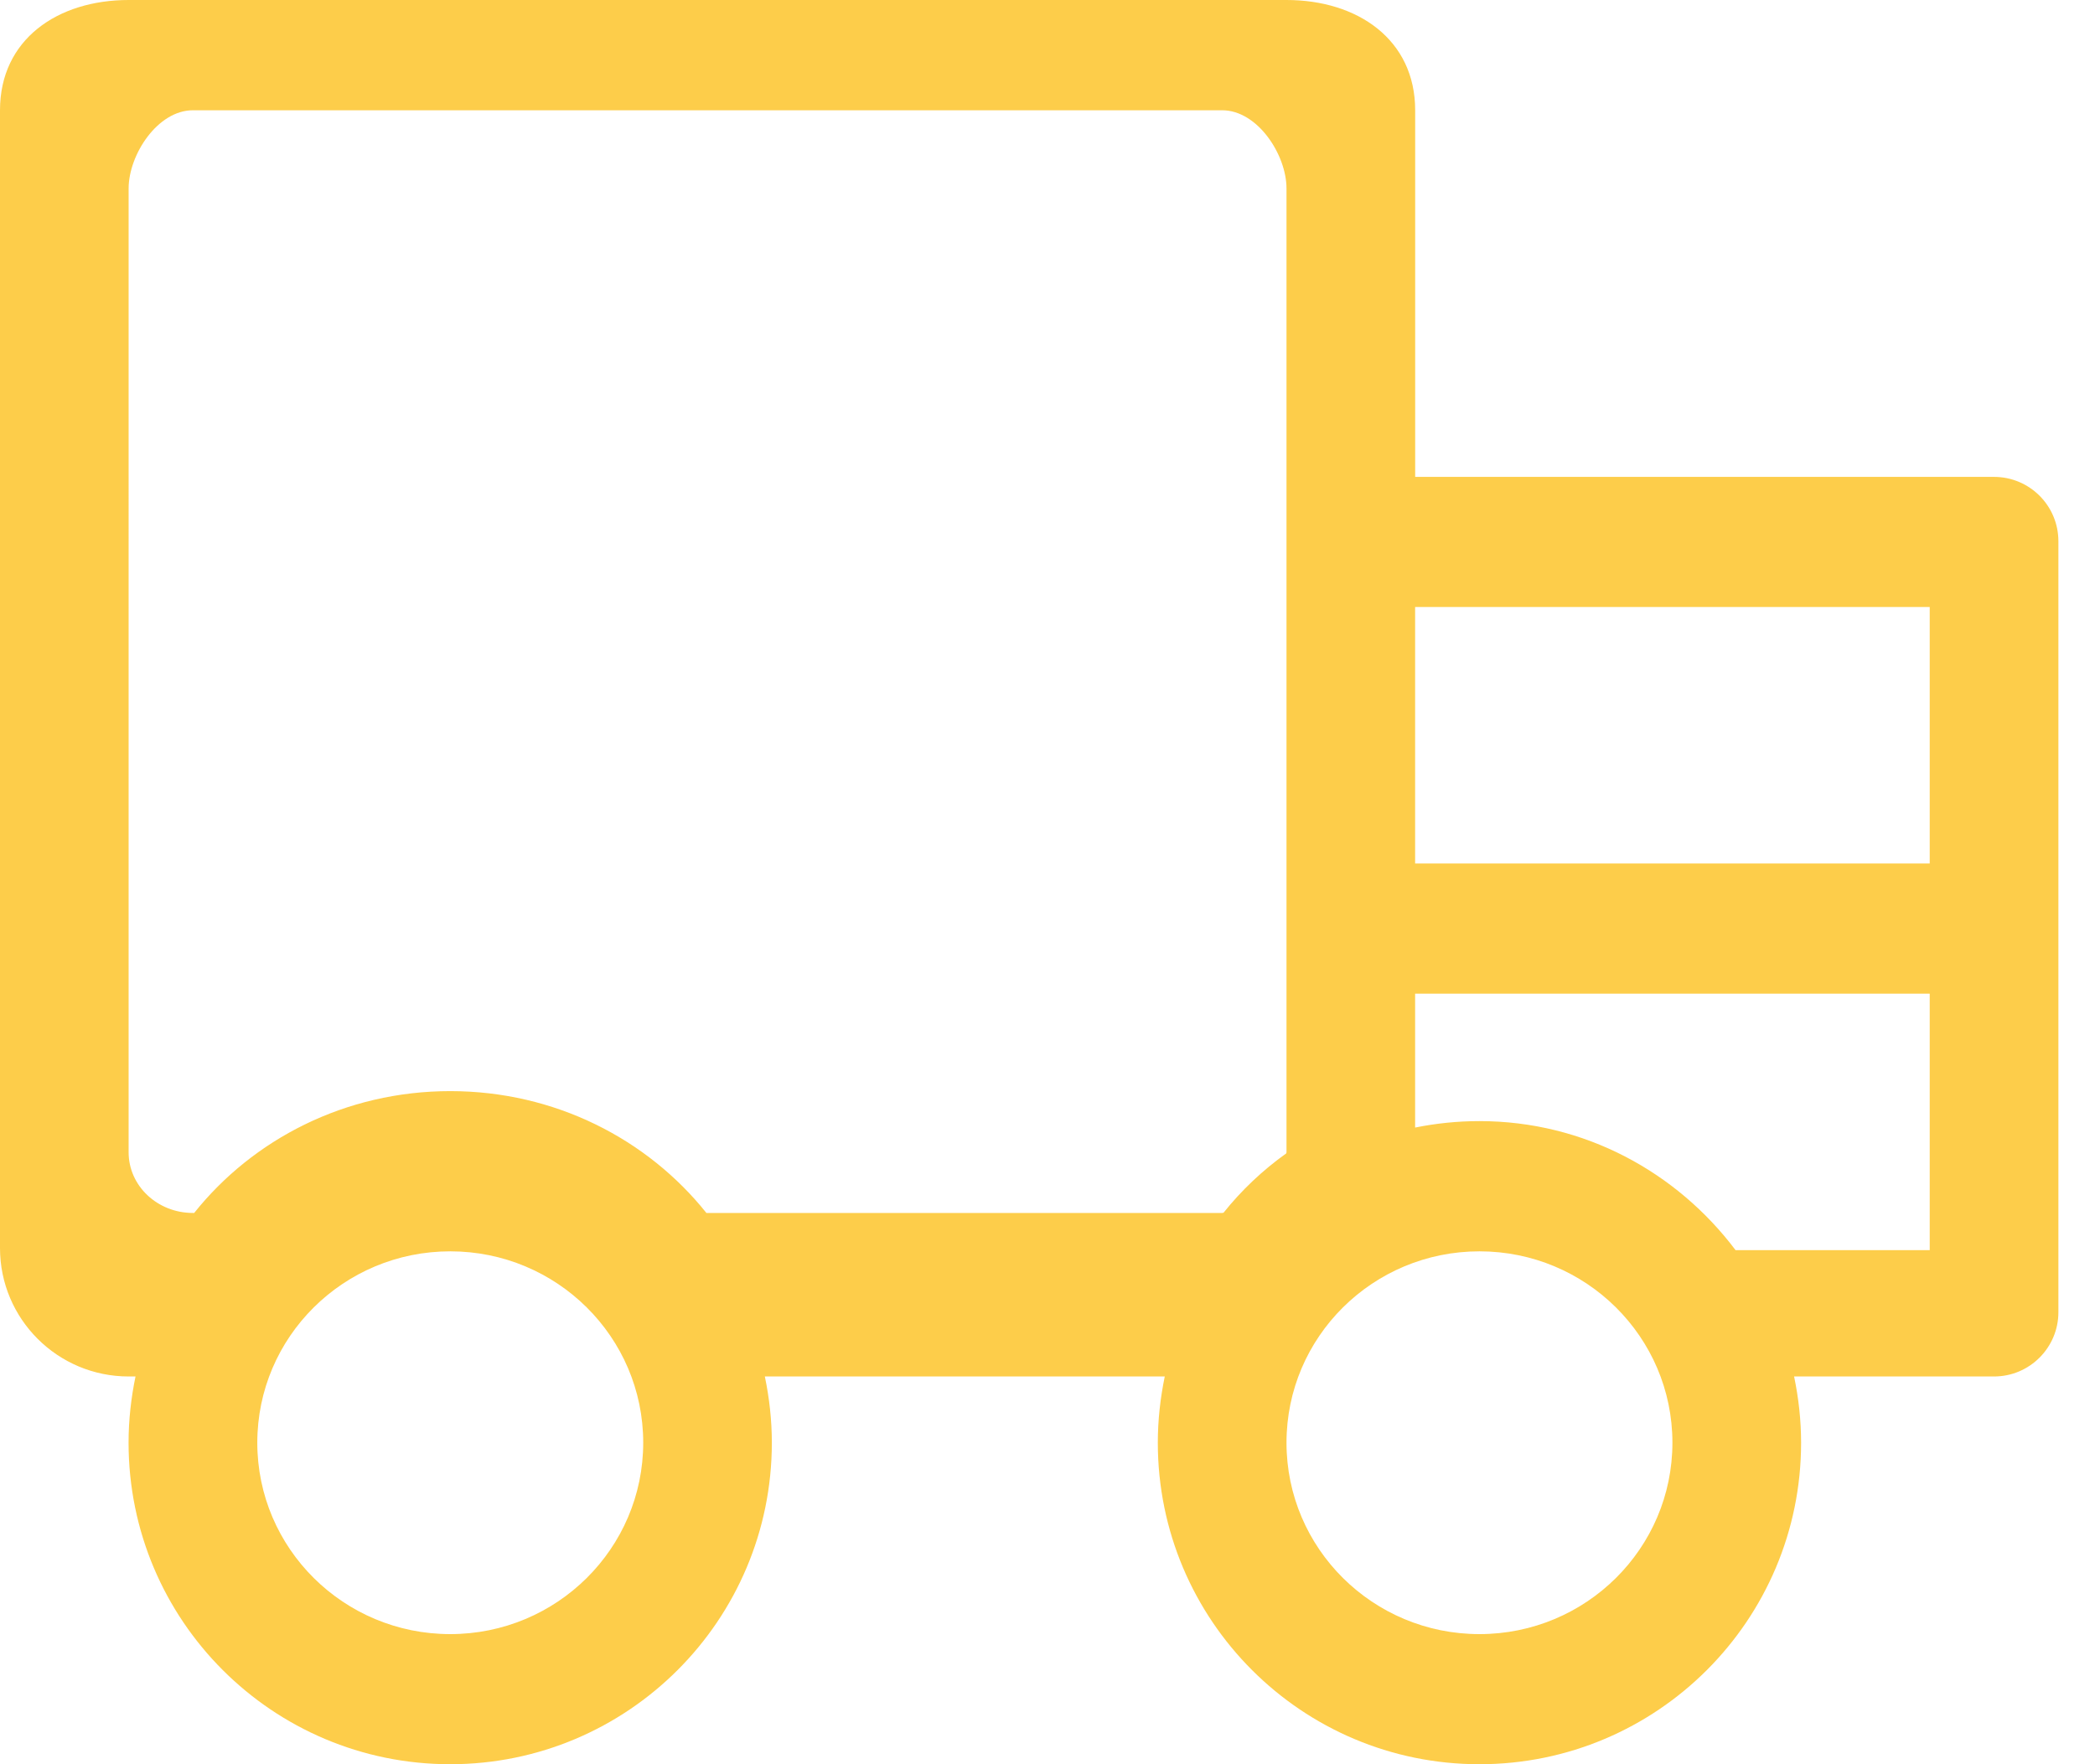 <svg xmlns="http://www.w3.org/2000/svg" width="38" height="32" fill="none" viewBox="0 0 38 32">
    <path fill="#FDCD4A" fill-rule="evenodd" d="M32.541 24.967h3.628c.644 0 1.167-.523 1.167-1.166V9.817c0-.645-.523-1.167-1.167-1.167h-10.5V2c0-1.284-1.046-2-2.334-2H2.333C1.044 0 0 .715 0 2v20.638c0 1.285 1.044 2.329 2.333 2.329h.125c-.08.387-.126.789-.126 1.2C2.332 29.39 4.943 32 8.166 32 11.387 32 14 29.389 14 26.168c0-.411-.046-.814-.127-1.201h7.254c-.08.387-.126.789-.126 1.2 0 3.222 2.611 5.833 5.834 5.833 3.221 0 5.834-2.611 5.834-5.832 0-.411-.046-.814-.127-1.201zm-2.206 1.201c0 1.918-1.568 3.472-3.5 3.472-1.933 0-3.5-1.554-3.5-3.472s1.567-3.471 3.5-3.471c1.932 0 3.5 1.553 3.5 3.471zM8.167 29.64c1.932 0 3.5-1.554 3.5-3.472s-1.568-3.471-3.5-3.471c-1.933 0-3.5 1.553-3.5 3.471 0 1.918 1.567 3.472 3.5 3.472zM22.168 2c.644 0 1.167.809 1.167 1.417V20.9l-.002.01c-.002.004-.003.007-.003.011-.431.308-.813.67-1.137 1.076-.004 0-.009 0-.013.002l-.012.002h-9.355c-1.065-1.334-2.74-2.21-4.646-2.21-1.905 0-3.581.876-4.645 2.21H3.5c-.646 0-1.167-.492-1.167-1.1V3.417C2.334 2.81 2.855 2 3.5 2h18.667zm12.834 9.01h-9.334v4.652h9.334V11.01zm-9.334 9.442v-2.429h9.334v4.652H31.48c-1.064-1.413-2.74-2.34-4.645-2.34-.4 0-.79.041-1.167.117z" clip-rule="evenodd"/>
</svg>
